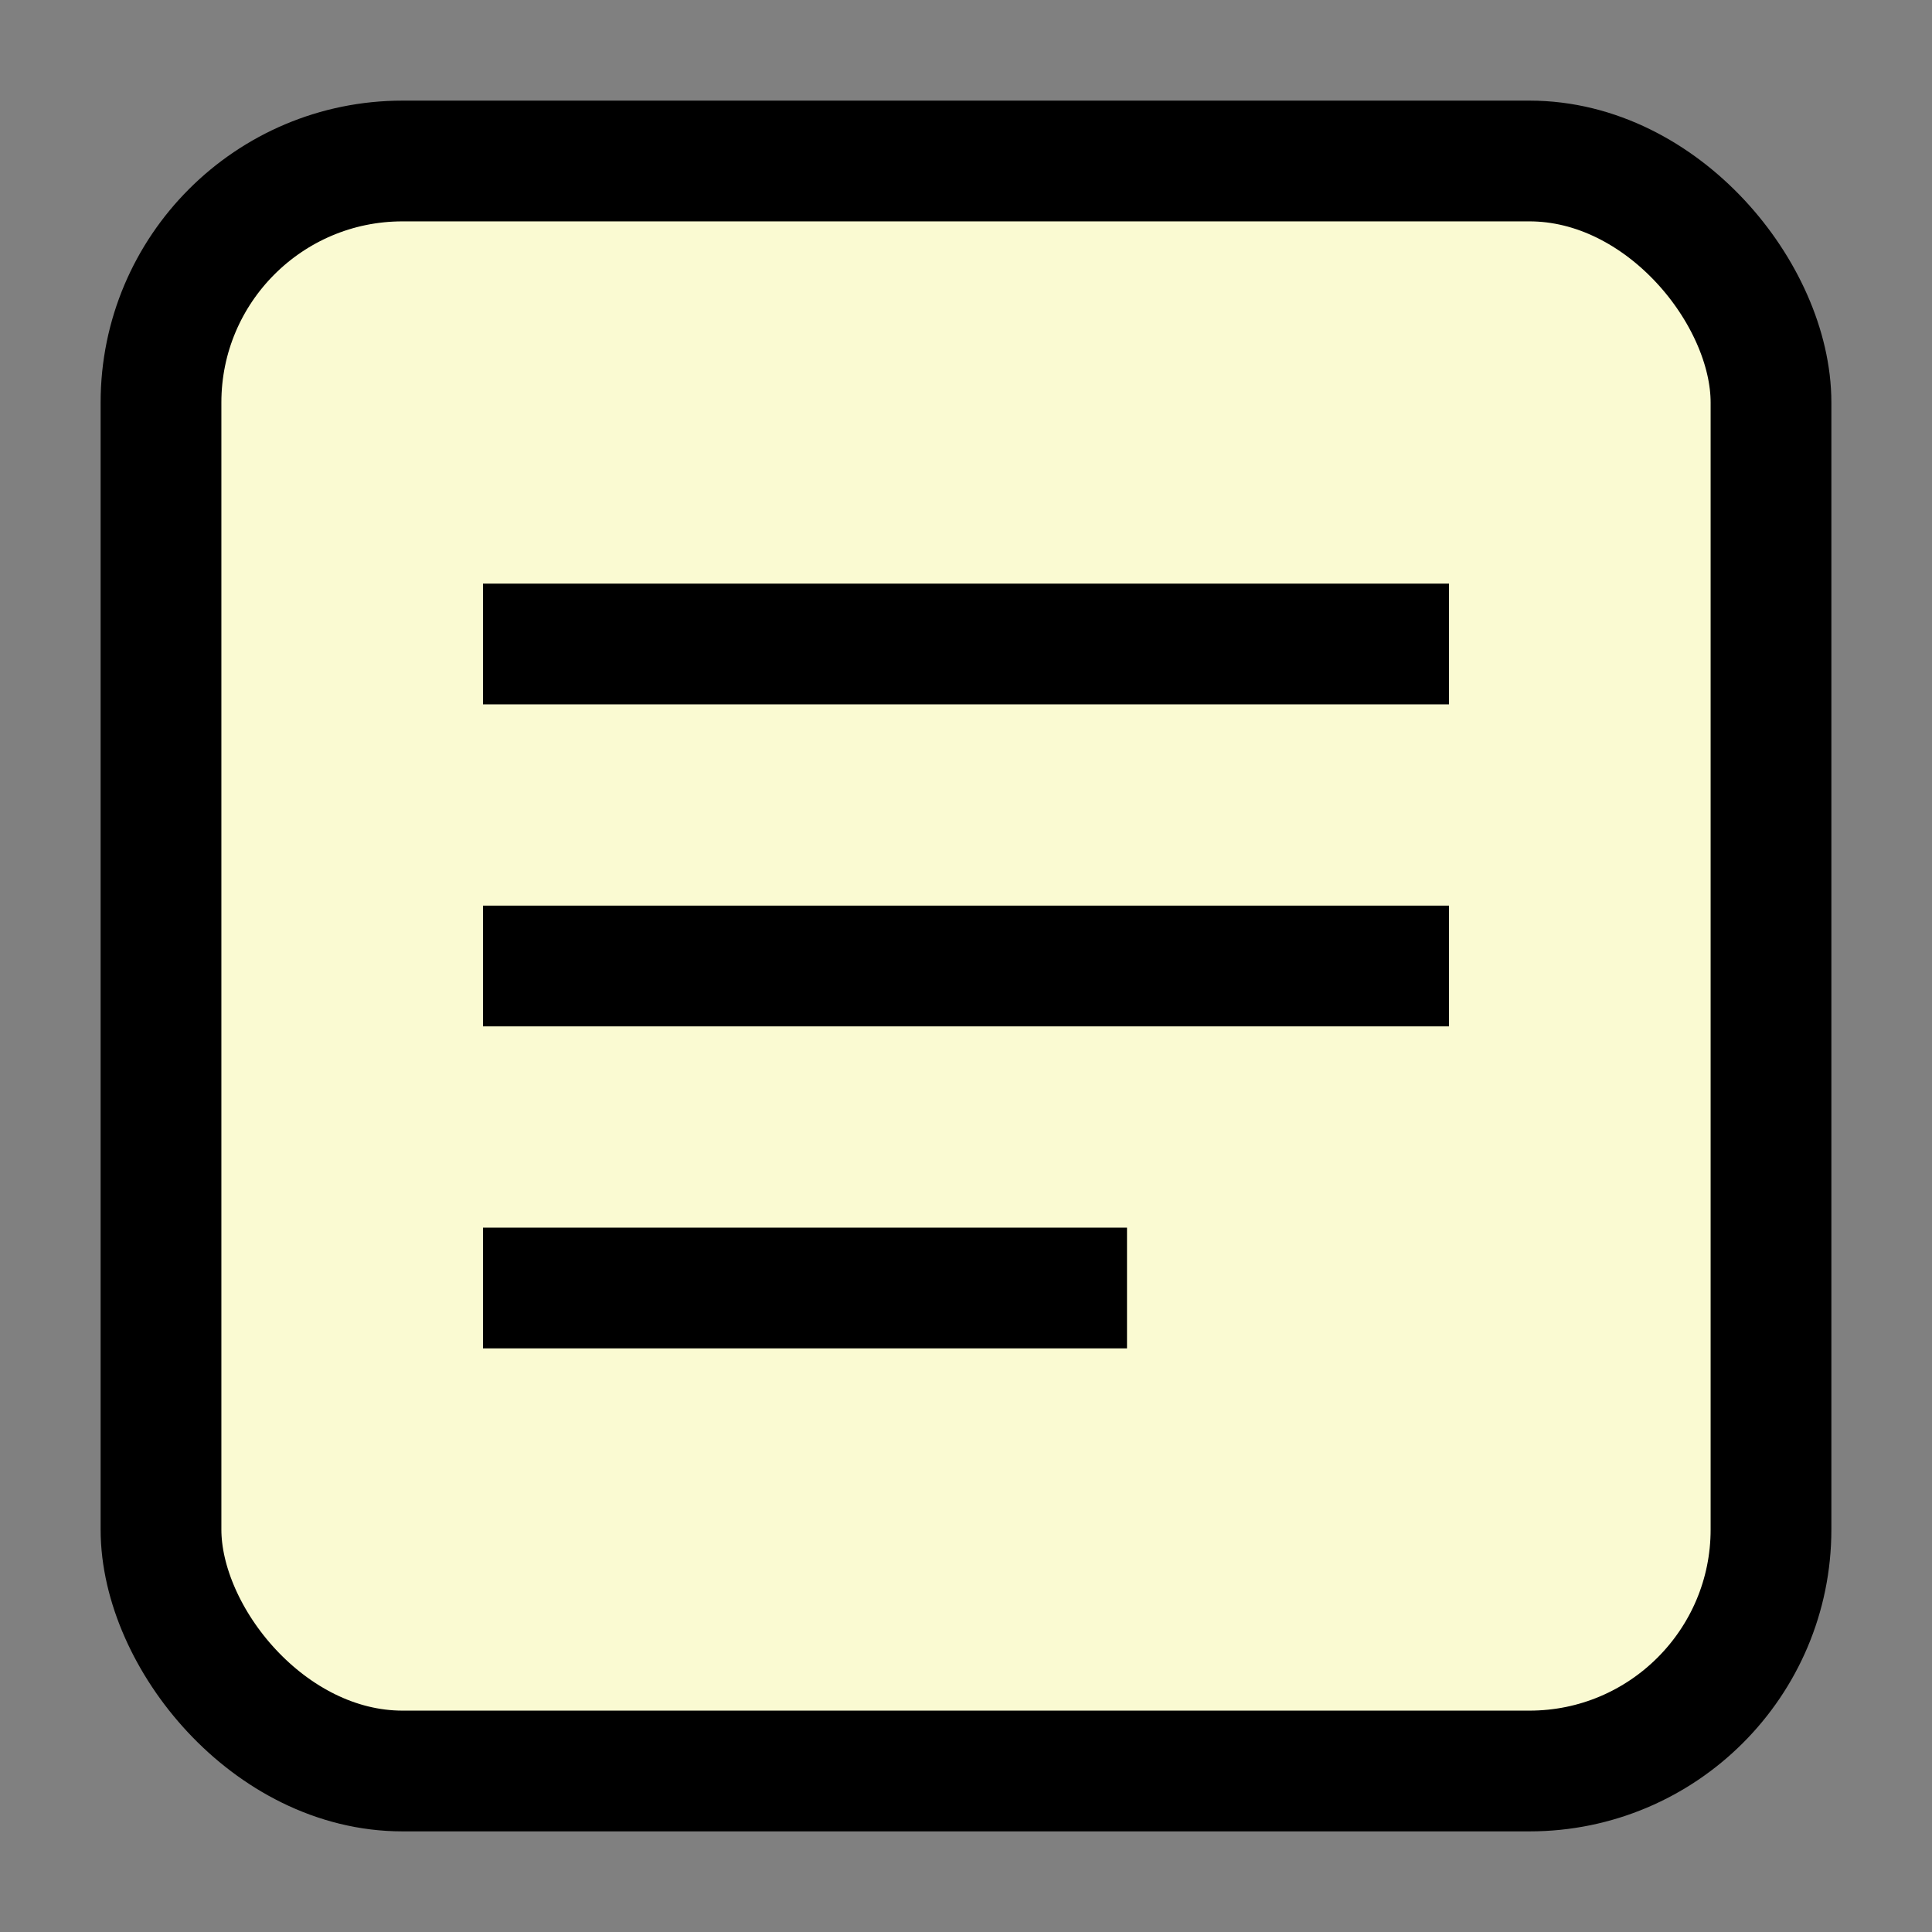 <svg width="24" height="24" xmlns="http://www.w3.org/2000/svg" fill="none" stroke="#000"
    stroke-width="1.5">
    <rect width="100%" height="100%" fill="#808080" stroke="none"/>
    <rect x="2" y="2" width="20" height="20" rx="3" fill="#fafad2" stroke="#000" />
    <line x1="6" y1="8" x2="18" y2="8" stroke="#000" stroke-width="1.5" />
    <line x1="6" y1="12" x2="18" y2="12" stroke="#000" stroke-width="1.5" />
    <line x1="6" y1="16" x2="14" y2="16" stroke="#000" stroke-width="1.5" />
</svg>